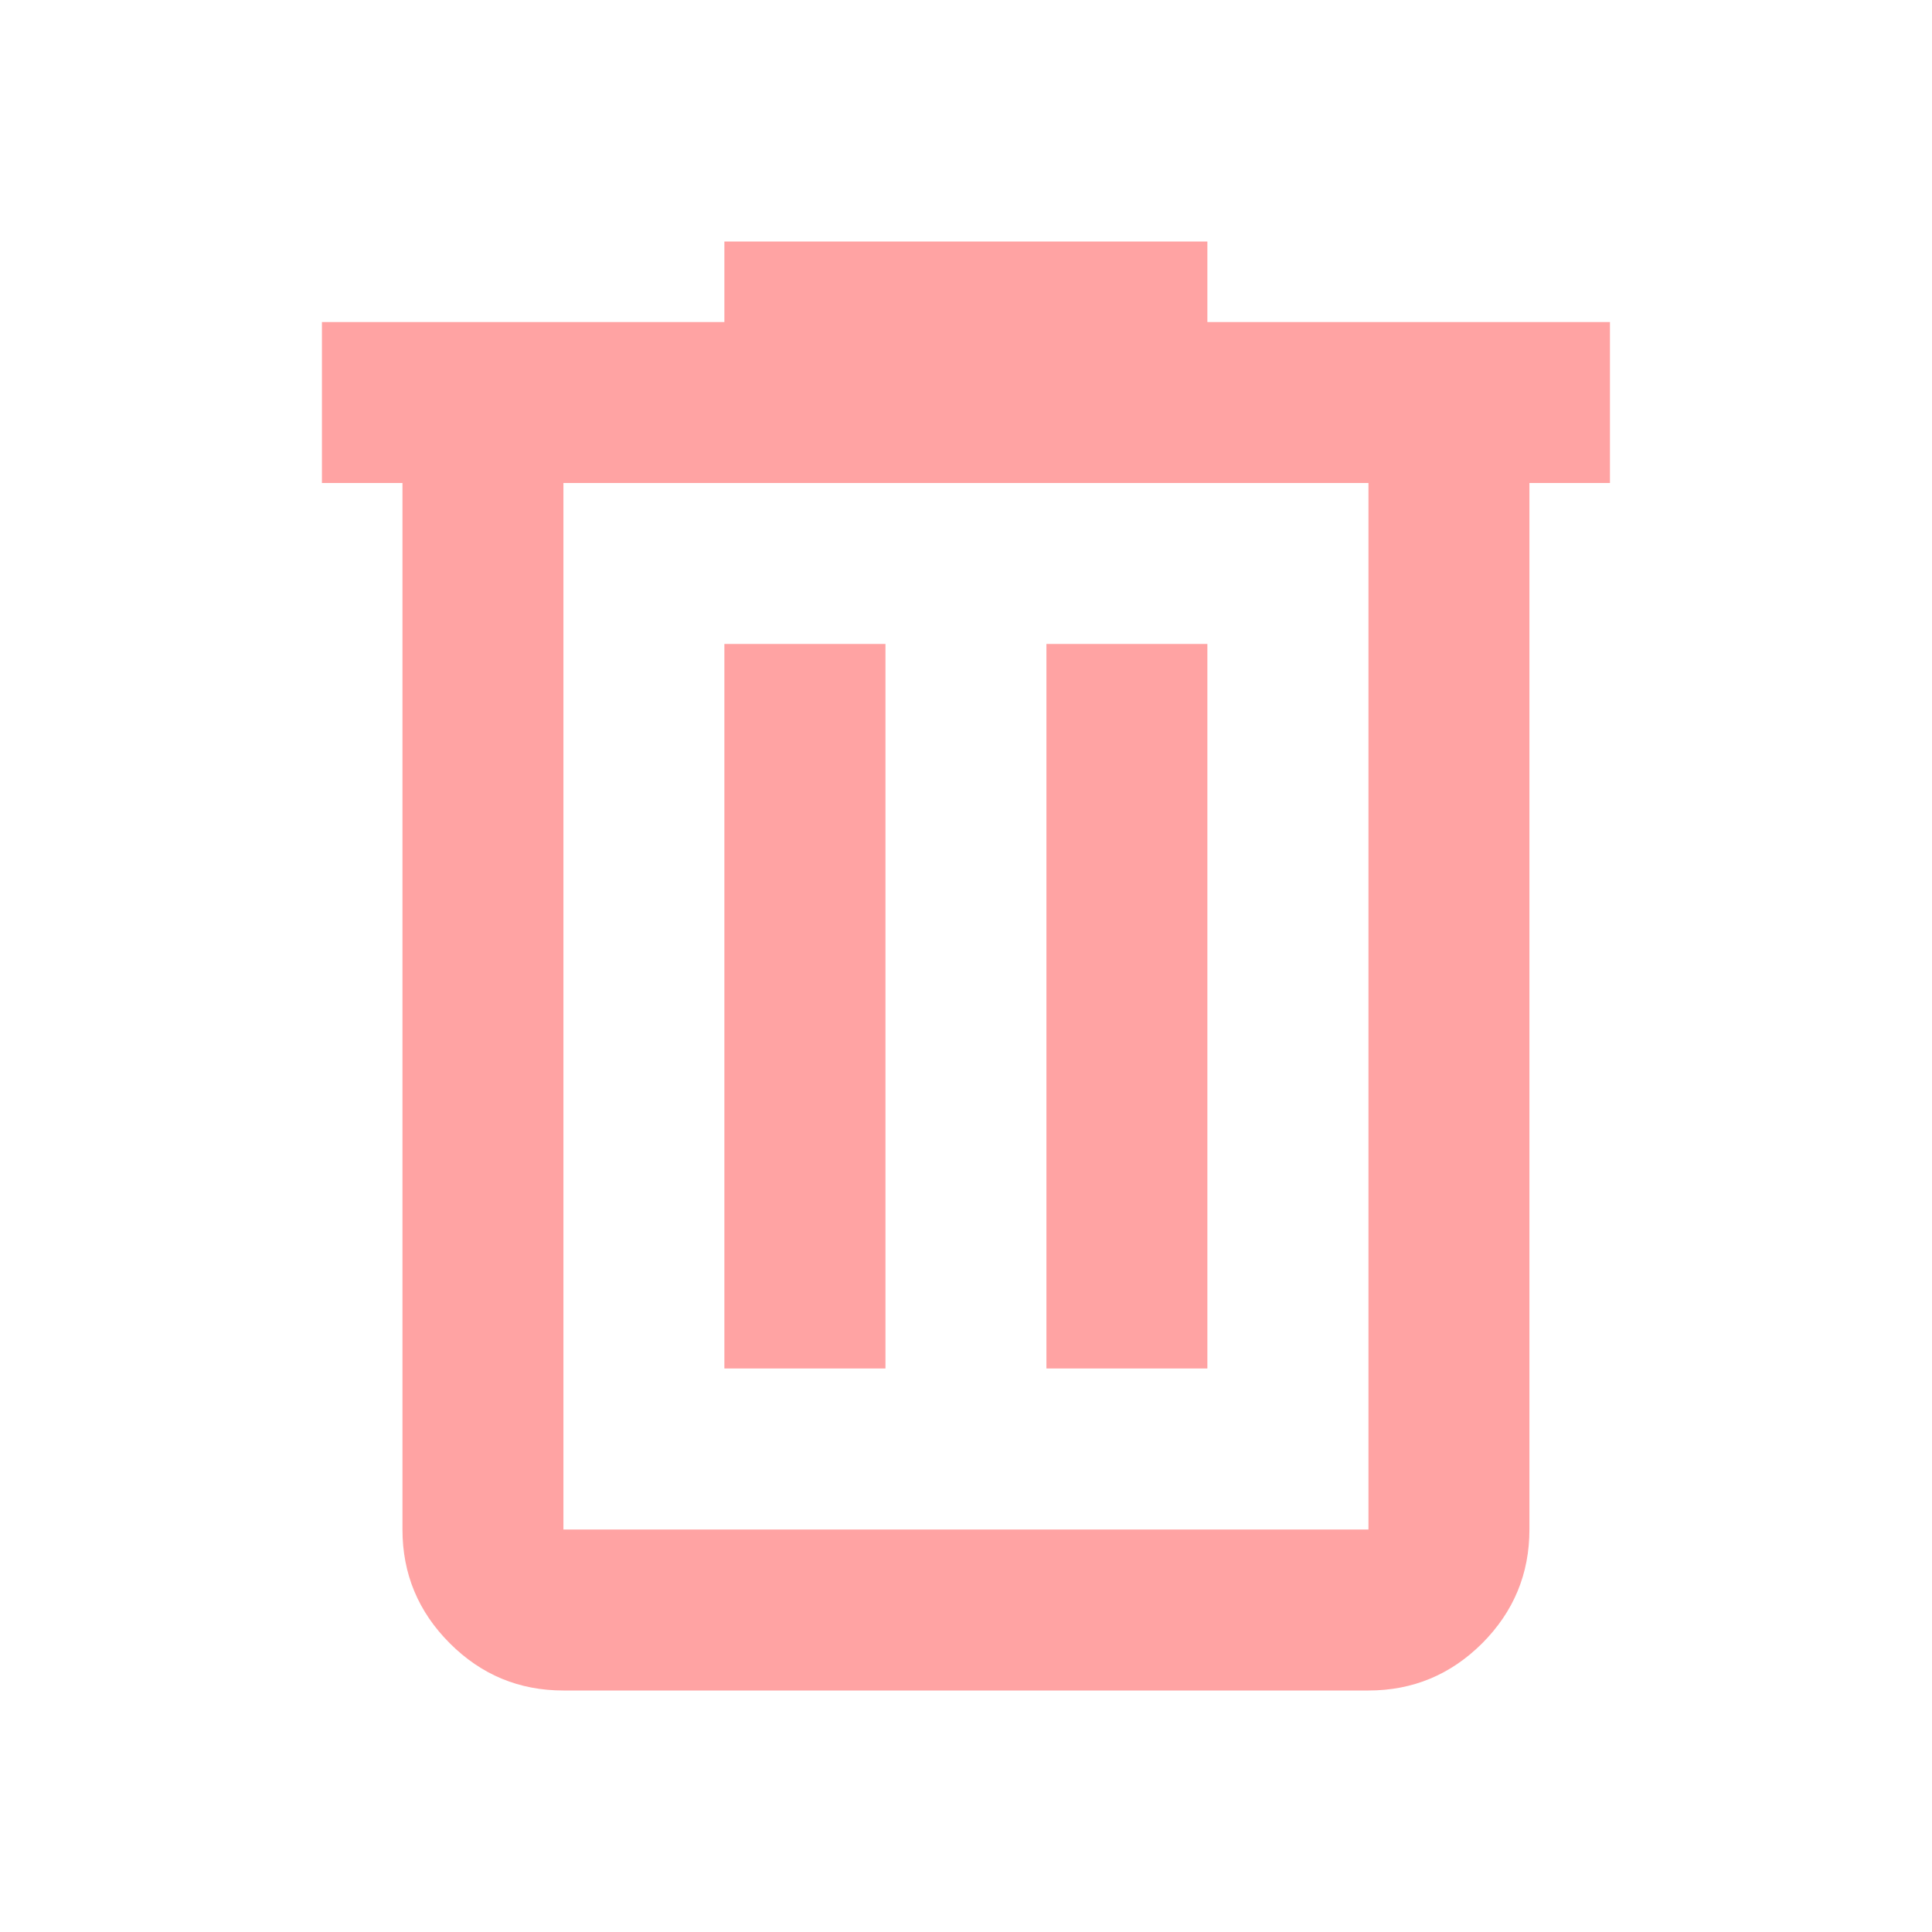 <svg width="16" height="16" viewBox="0 0 16 16" fill="none" xmlns="http://www.w3.org/2000/svg">
<path d="M4.666 14C4.299 14 3.986 13.87 3.725 13.609C3.463 13.347 3.333 13.033 3.333 12.667V4H2.666V2.667H5.999V2H9.999V2.667H13.333V4H12.666V12.667C12.666 13.033 12.536 13.347 12.275 13.609C12.013 13.87 11.699 14 11.333 14H4.666ZM11.333 4H4.666V12.667H11.333V4ZM5.999 11.333H7.333V5.333H5.999V11.333ZM8.666 11.333H9.999V5.333H8.666V11.333ZM4.666 4V12.667V4Z" fill="#FFA3A3"/>
</svg>
